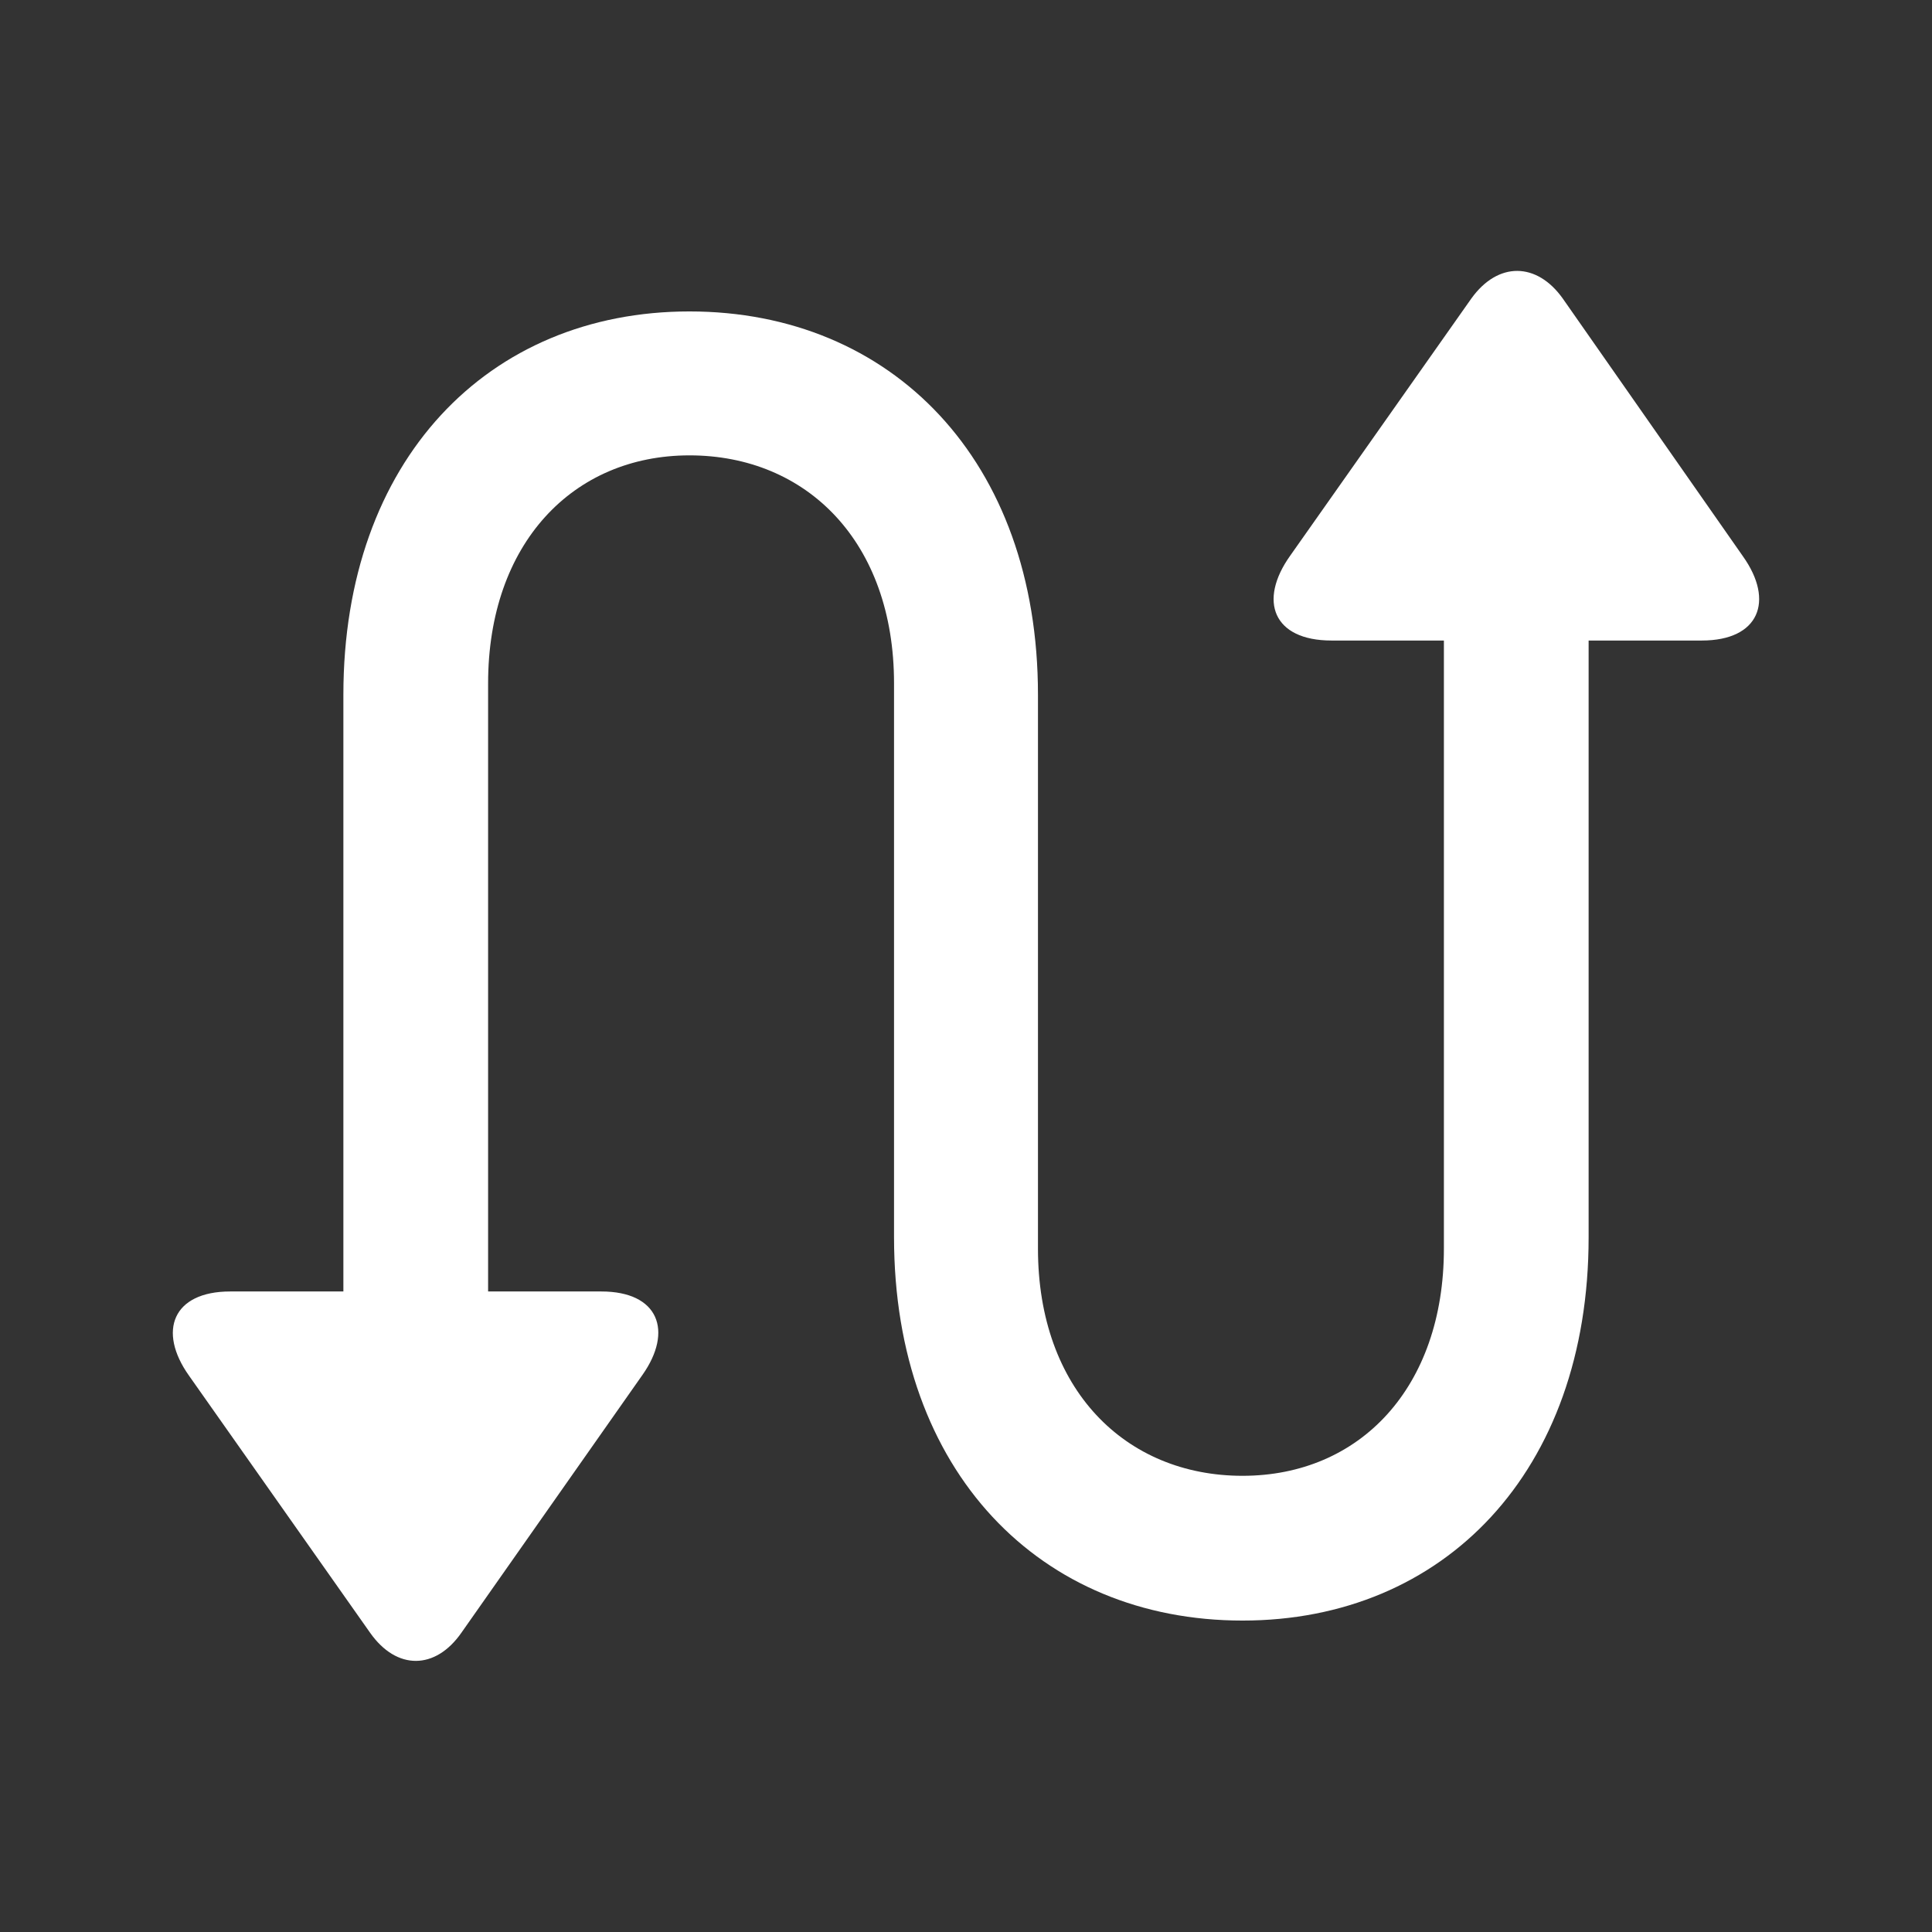 <?xml version="1.0" encoding="utf-8"?><!-- Uploaded to: SVG Repo, www.svgrepo.com, Generator: SVG Repo Mixer Tools -->
<svg fill="#fff" width="800px" height="800px" viewBox="0 0 56 56" xmlns="http://www.w3.org/2000/svg"><rect x="0" y="0" width="56" height="56" fill="#333333" stroke="none"/><path d="M 6.672 37.434 C 5.008 37.434 4.562 38.582 5.476 39.871 L 10.726 47.324 C 11.5 48.426 12.625 48.402 13.375 47.324 L 18.625 39.848 C 19.516 38.582 19.094 37.434 17.43 37.434 L 14.148 37.434 L 14.148 19.809 C 14.148 15.754 16.609 13.199 19.984 13.199 C 23.383 13.199 25.914 15.707 25.914 19.809 L 25.914 35.863 C 25.914 42.66 30.156 46.973 36.016 46.973 C 41.852 46.973 46.047 42.66 46.047 35.863 L 46.047 18.566 L 49.328 18.566 C 50.992 18.566 51.438 17.418 50.523 16.129 L 45.297 8.652 C 44.547 7.598 43.422 7.574 42.648 8.652 L 37.398 16.105 C 36.461 17.418 36.906 18.566 38.594 18.566 L 41.852 18.566 L 41.852 36.191 C 41.852 40.223 39.414 42.777 36.016 42.777 C 32.617 42.777 30.086 40.27 30.086 36.191 L 30.086 20.137 C 30.086 13.34 25.844 9.027 19.984 9.027 C 14.148 9.027 9.953 13.34 9.953 20.137 L 9.953 37.434 Z"/></svg>
